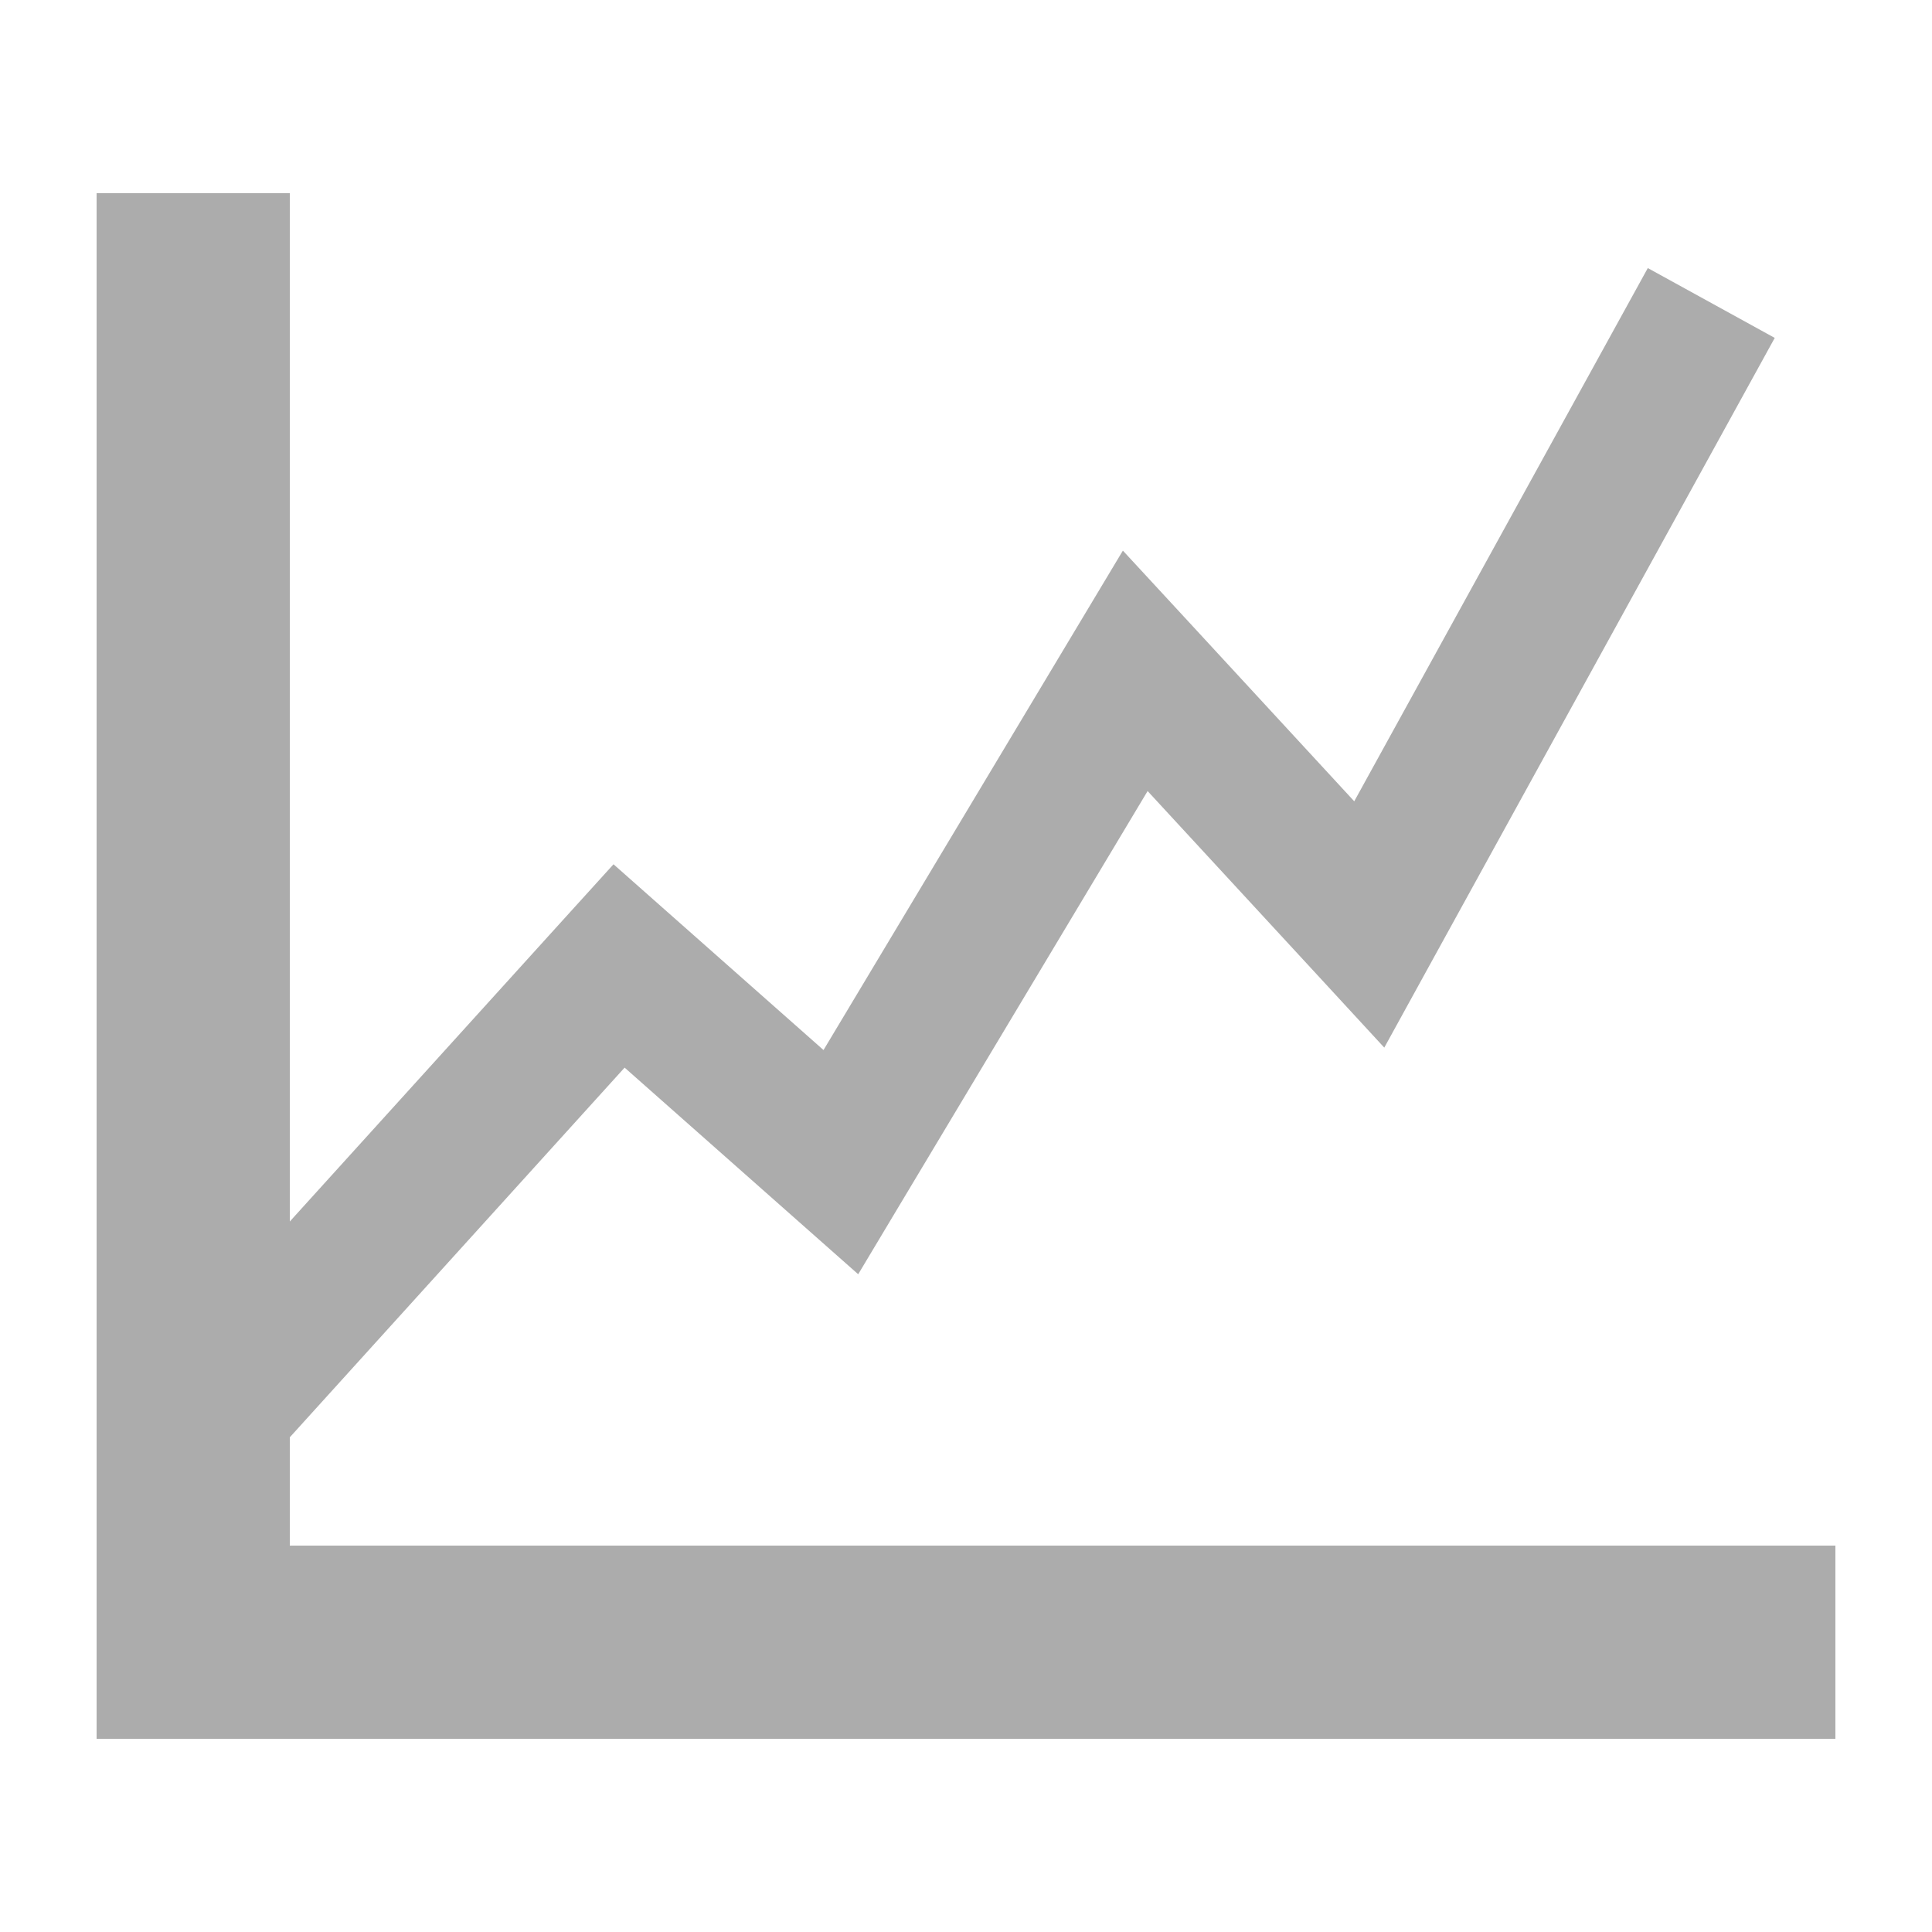 <?xml version="1.0" encoding="UTF-8"?>
<svg width="20px" height="20px" viewBox="0 0 20 20" version="1.1" xmlns="http://www.w3.org/2000/svg" xmlns:xlink="http://www.w3.org/1999/xlink">
    <title>actionGraph</title>
    <g id="v2" stroke="none" stroke-width="1" fill="none" fill-rule="evenodd">
        <g id="Round-4" transform="translate(-70, -629)" fill="#ACACAC">
            <path d="M73,631 L73,641.645 L75.853,638.496 L76.351,637.947 L76.906,638.438 L78.525,639.87 L81.109,635.559 L81.624,634.7 L82.304,635.436 L84.019,637.295 L87.058,631.775 L88.372,632.498 L84.832,638.932 L84.33,639.845 L83.624,639.079 L81.88,637.189 L79.348,641.416 L78.884,642.191 L78.208,641.593 L76.466,640.052 L73,643.879 L73,645 L89,645 L89,647 L71,647 L71,631 L73,631 Z" id="Shape"></path>
        </g>
    </g>
</svg>